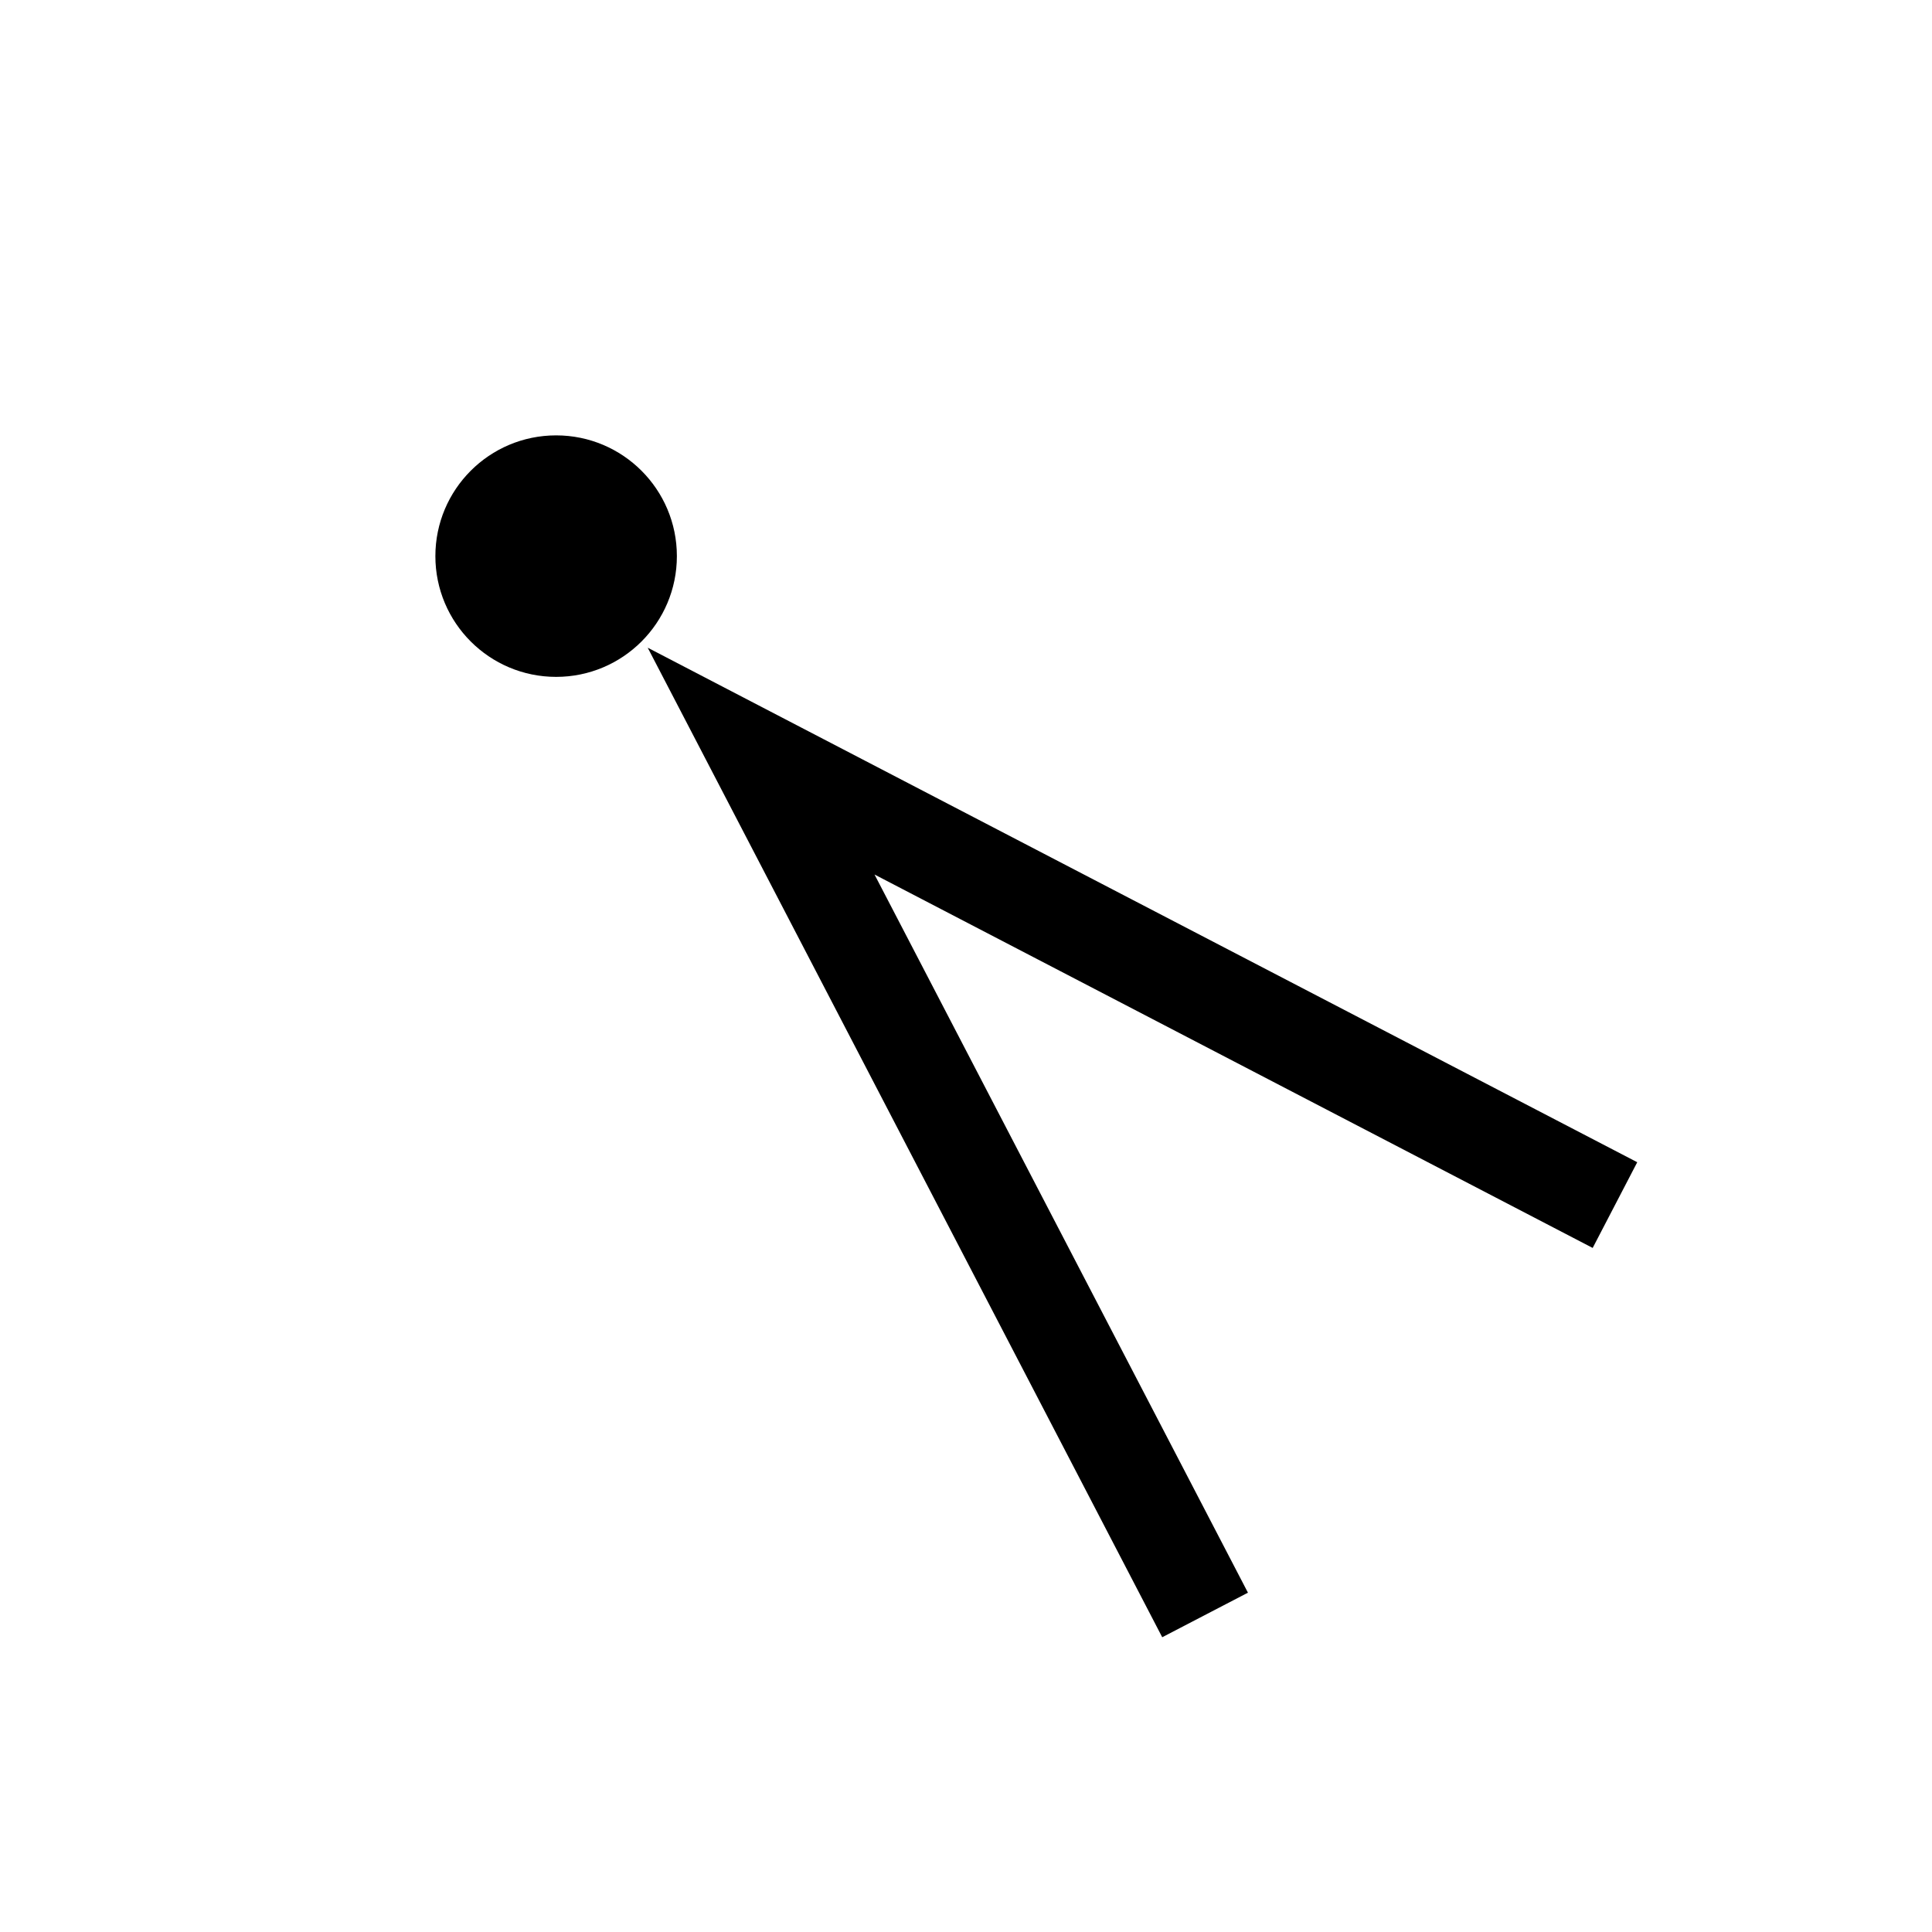 <?xml version="1.0"?><svg fill="transparent" viewBox="-100 -100 200 200" width="200px" height="200px" xmlns="http://www.w3.org/2000/svg"><path stroke="black" fill="none" stroke-width="10" stroke-linejoin="miter" d="M 67.18 24.75 L -21.21 -21.21 L 24.75 67.18"/><circle cx="-42.43" cy="-42.43" r="12.5" stroke="black" fill="black" stroke-width=""/></svg>
